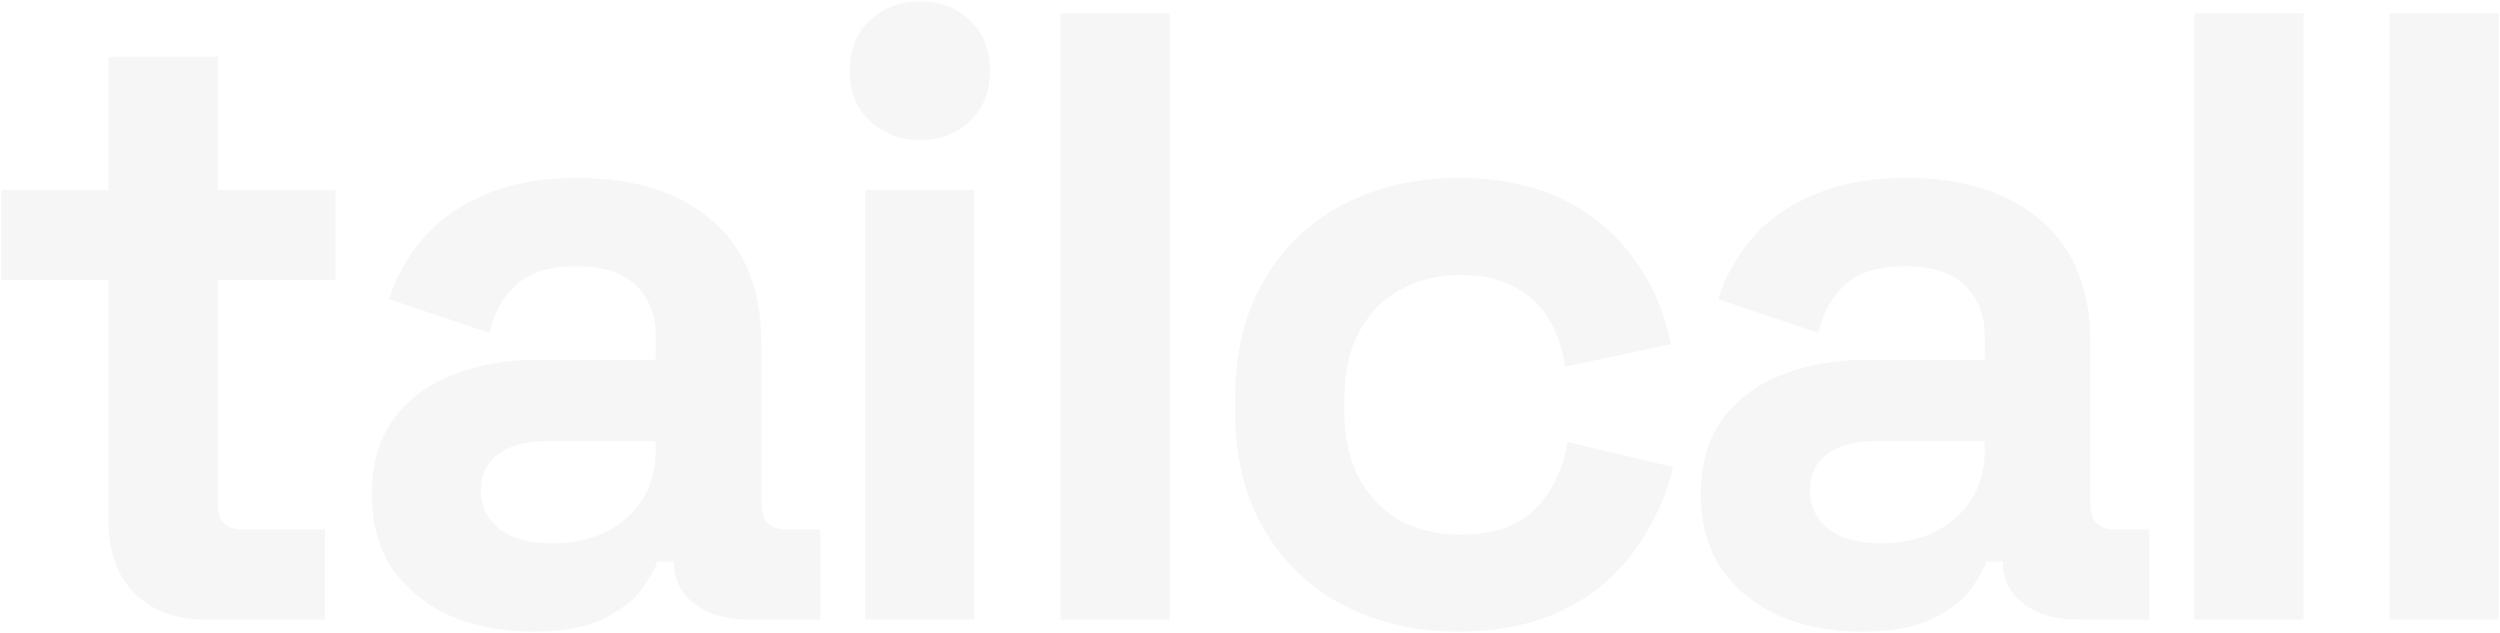 <svg width="1564" height="396" viewBox="0 0 1564 396" fill="none" xmlns="http://www.w3.org/2000/svg">
<g opacity="0.04">
<path d="M127.527 387.536C109.837 387.536 95.396 382.121 84.205 371.29C73.374 360.098 67.959 345.297 67.959 326.884V175.255H0.809V118.936H67.959V35.54H136.192V118.936H209.84V175.255H136.192V314.971C136.192 325.801 141.246 331.217 151.355 331.217H203.342V387.536H127.527Z" fill="#121315"/>
<path d="M333.339 395.117C314.205 395.117 297.056 391.868 281.893 385.37C266.73 378.51 254.636 368.763 245.611 356.127C236.946 343.13 232.614 327.426 232.614 309.014C232.614 290.602 236.946 275.258 245.611 262.984C254.636 250.348 266.911 240.961 282.435 234.824C298.32 228.325 316.371 225.076 336.588 225.076H410.237V209.913C410.237 197.278 406.265 186.989 398.323 179.046C390.38 170.743 377.745 166.591 360.416 166.591C343.448 166.591 330.812 170.562 322.508 178.505C314.205 186.086 308.789 196.014 306.262 208.289L243.445 187.169C247.777 173.45 254.636 160.995 264.023 149.803C273.77 138.251 286.587 129.045 302.472 122.185C318.718 114.965 338.393 111.354 361.499 111.354C396.879 111.354 424.858 120.199 445.436 137.89C466.014 155.58 476.303 181.212 476.303 214.787V314.971C476.303 325.801 481.358 331.217 491.466 331.217H513.128V387.536H467.639C454.281 387.536 443.27 384.287 434.605 377.788C425.941 371.29 421.609 362.626 421.609 351.795V351.253H411.32C409.876 355.586 406.626 361.362 401.572 368.582C396.518 375.442 388.575 381.579 377.745 386.995C366.914 392.41 352.112 395.117 333.339 395.117ZM345.253 339.881C364.387 339.881 379.911 334.646 391.824 324.177C404.099 313.346 410.237 299.086 410.237 281.396V275.98H341.462C328.826 275.98 318.898 278.688 311.678 284.103C304.457 289.519 300.847 297.1 300.847 306.848C300.847 316.595 304.638 324.538 312.219 330.675C319.801 336.812 330.812 339.881 345.253 339.881Z" fill="#121315"/>
<path d="M541.355 387.536V118.936H609.588V387.536H541.355ZM575.472 87.527C563.197 87.527 552.727 83.556 544.063 75.613C535.759 67.671 531.607 57.201 531.607 44.205C531.607 31.208 535.759 20.738 544.063 12.796C552.727 4.853 563.197 0.882 575.472 0.882C588.107 0.882 598.577 4.853 606.88 12.796C615.184 20.738 619.336 31.208 619.336 44.205C619.336 57.201 615.184 67.671 606.88 75.613C598.577 83.556 588.107 87.527 575.472 87.527Z" fill="#121315"/>
<path d="M663.538 387.536V8.463H731.771V387.536H663.538Z" fill="#121315"/>
<path d="M911.898 395.117C885.905 395.117 862.258 389.702 840.958 378.872C820.018 368.041 803.411 352.336 791.137 331.758C778.862 311.18 772.725 286.269 772.725 257.027V249.445C772.725 220.202 778.862 195.292 791.137 174.714C803.411 154.136 820.018 138.431 840.958 127.6C862.258 116.77 885.905 111.354 911.898 111.354C937.531 111.354 959.553 115.867 977.965 124.893C996.377 133.918 1011.18 146.374 1022.37 162.259C1033.92 177.782 1041.51 195.473 1045.12 215.329L979.048 229.409C977.604 218.578 974.355 208.83 969.301 200.166C964.246 191.501 957.026 184.642 947.64 179.588C938.614 174.533 927.242 172.006 913.523 172.006C899.804 172.006 887.349 175.075 876.157 181.212C865.327 186.989 856.662 195.834 850.164 207.747C844.026 219.3 840.958 233.56 840.958 250.528V255.944C840.958 272.912 844.026 287.353 850.164 299.266C856.662 310.819 865.327 319.664 876.157 325.801C887.349 331.578 899.804 334.466 913.523 334.466C934.101 334.466 949.625 329.231 960.095 318.761C970.925 307.931 977.785 293.851 980.673 276.522L1046.74 292.226C1042.05 311.36 1033.92 328.87 1022.37 344.755C1011.18 360.279 996.377 372.554 977.965 381.579C959.553 390.605 937.531 395.117 911.898 395.117Z" fill="#121315"/>
<path d="M1164.76 395.117C1145.63 395.117 1128.48 391.868 1113.31 385.37C1098.15 378.51 1086.06 368.763 1077.03 356.127C1068.37 343.13 1064.04 327.426 1064.04 309.014C1064.04 290.602 1068.37 275.258 1077.03 262.984C1086.06 250.348 1098.33 240.961 1113.86 234.824C1129.74 228.325 1147.79 225.076 1168.01 225.076H1241.66V209.913C1241.66 197.278 1237.69 186.989 1229.74 179.046C1221.8 170.743 1209.17 166.591 1191.84 166.591C1174.87 166.591 1162.23 170.562 1153.93 178.505C1145.63 186.086 1140.21 196.014 1137.68 208.289L1074.87 187.169C1079.2 173.45 1086.06 160.995 1095.44 149.803C1105.19 138.251 1118.01 129.045 1133.89 122.185C1150.14 114.965 1169.81 111.354 1192.92 111.354C1228.3 111.354 1256.28 120.199 1276.86 137.89C1297.44 155.58 1307.72 181.212 1307.72 214.787V314.971C1307.72 325.801 1312.78 331.217 1322.89 331.217H1344.55V387.536H1299.06C1285.7 387.536 1274.69 384.287 1266.03 377.788C1257.36 371.29 1253.03 362.626 1253.03 351.795V351.253H1242.74C1241.3 355.586 1238.05 361.362 1232.99 368.582C1227.94 375.442 1220 381.579 1209.17 386.995C1198.34 392.41 1183.53 395.117 1164.76 395.117ZM1176.67 339.881C1195.81 339.881 1211.33 334.646 1223.25 324.177C1235.52 313.346 1241.66 299.086 1241.66 281.396V275.98H1172.88C1160.25 275.98 1150.32 278.688 1143.1 284.103C1135.88 289.519 1132.27 297.1 1132.27 306.848C1132.27 316.595 1136.06 324.538 1143.64 330.675C1151.22 336.812 1162.23 339.881 1176.67 339.881Z" fill="#121315"/>
<path d="M1372.78 387.536V8.463H1441.01V387.536H1372.78Z" fill="#121315"/>
<path d="M1494.96 387.536V8.463H1563.19V387.536H1494.96Z" fill="#121315"/>
</g>
</svg>
